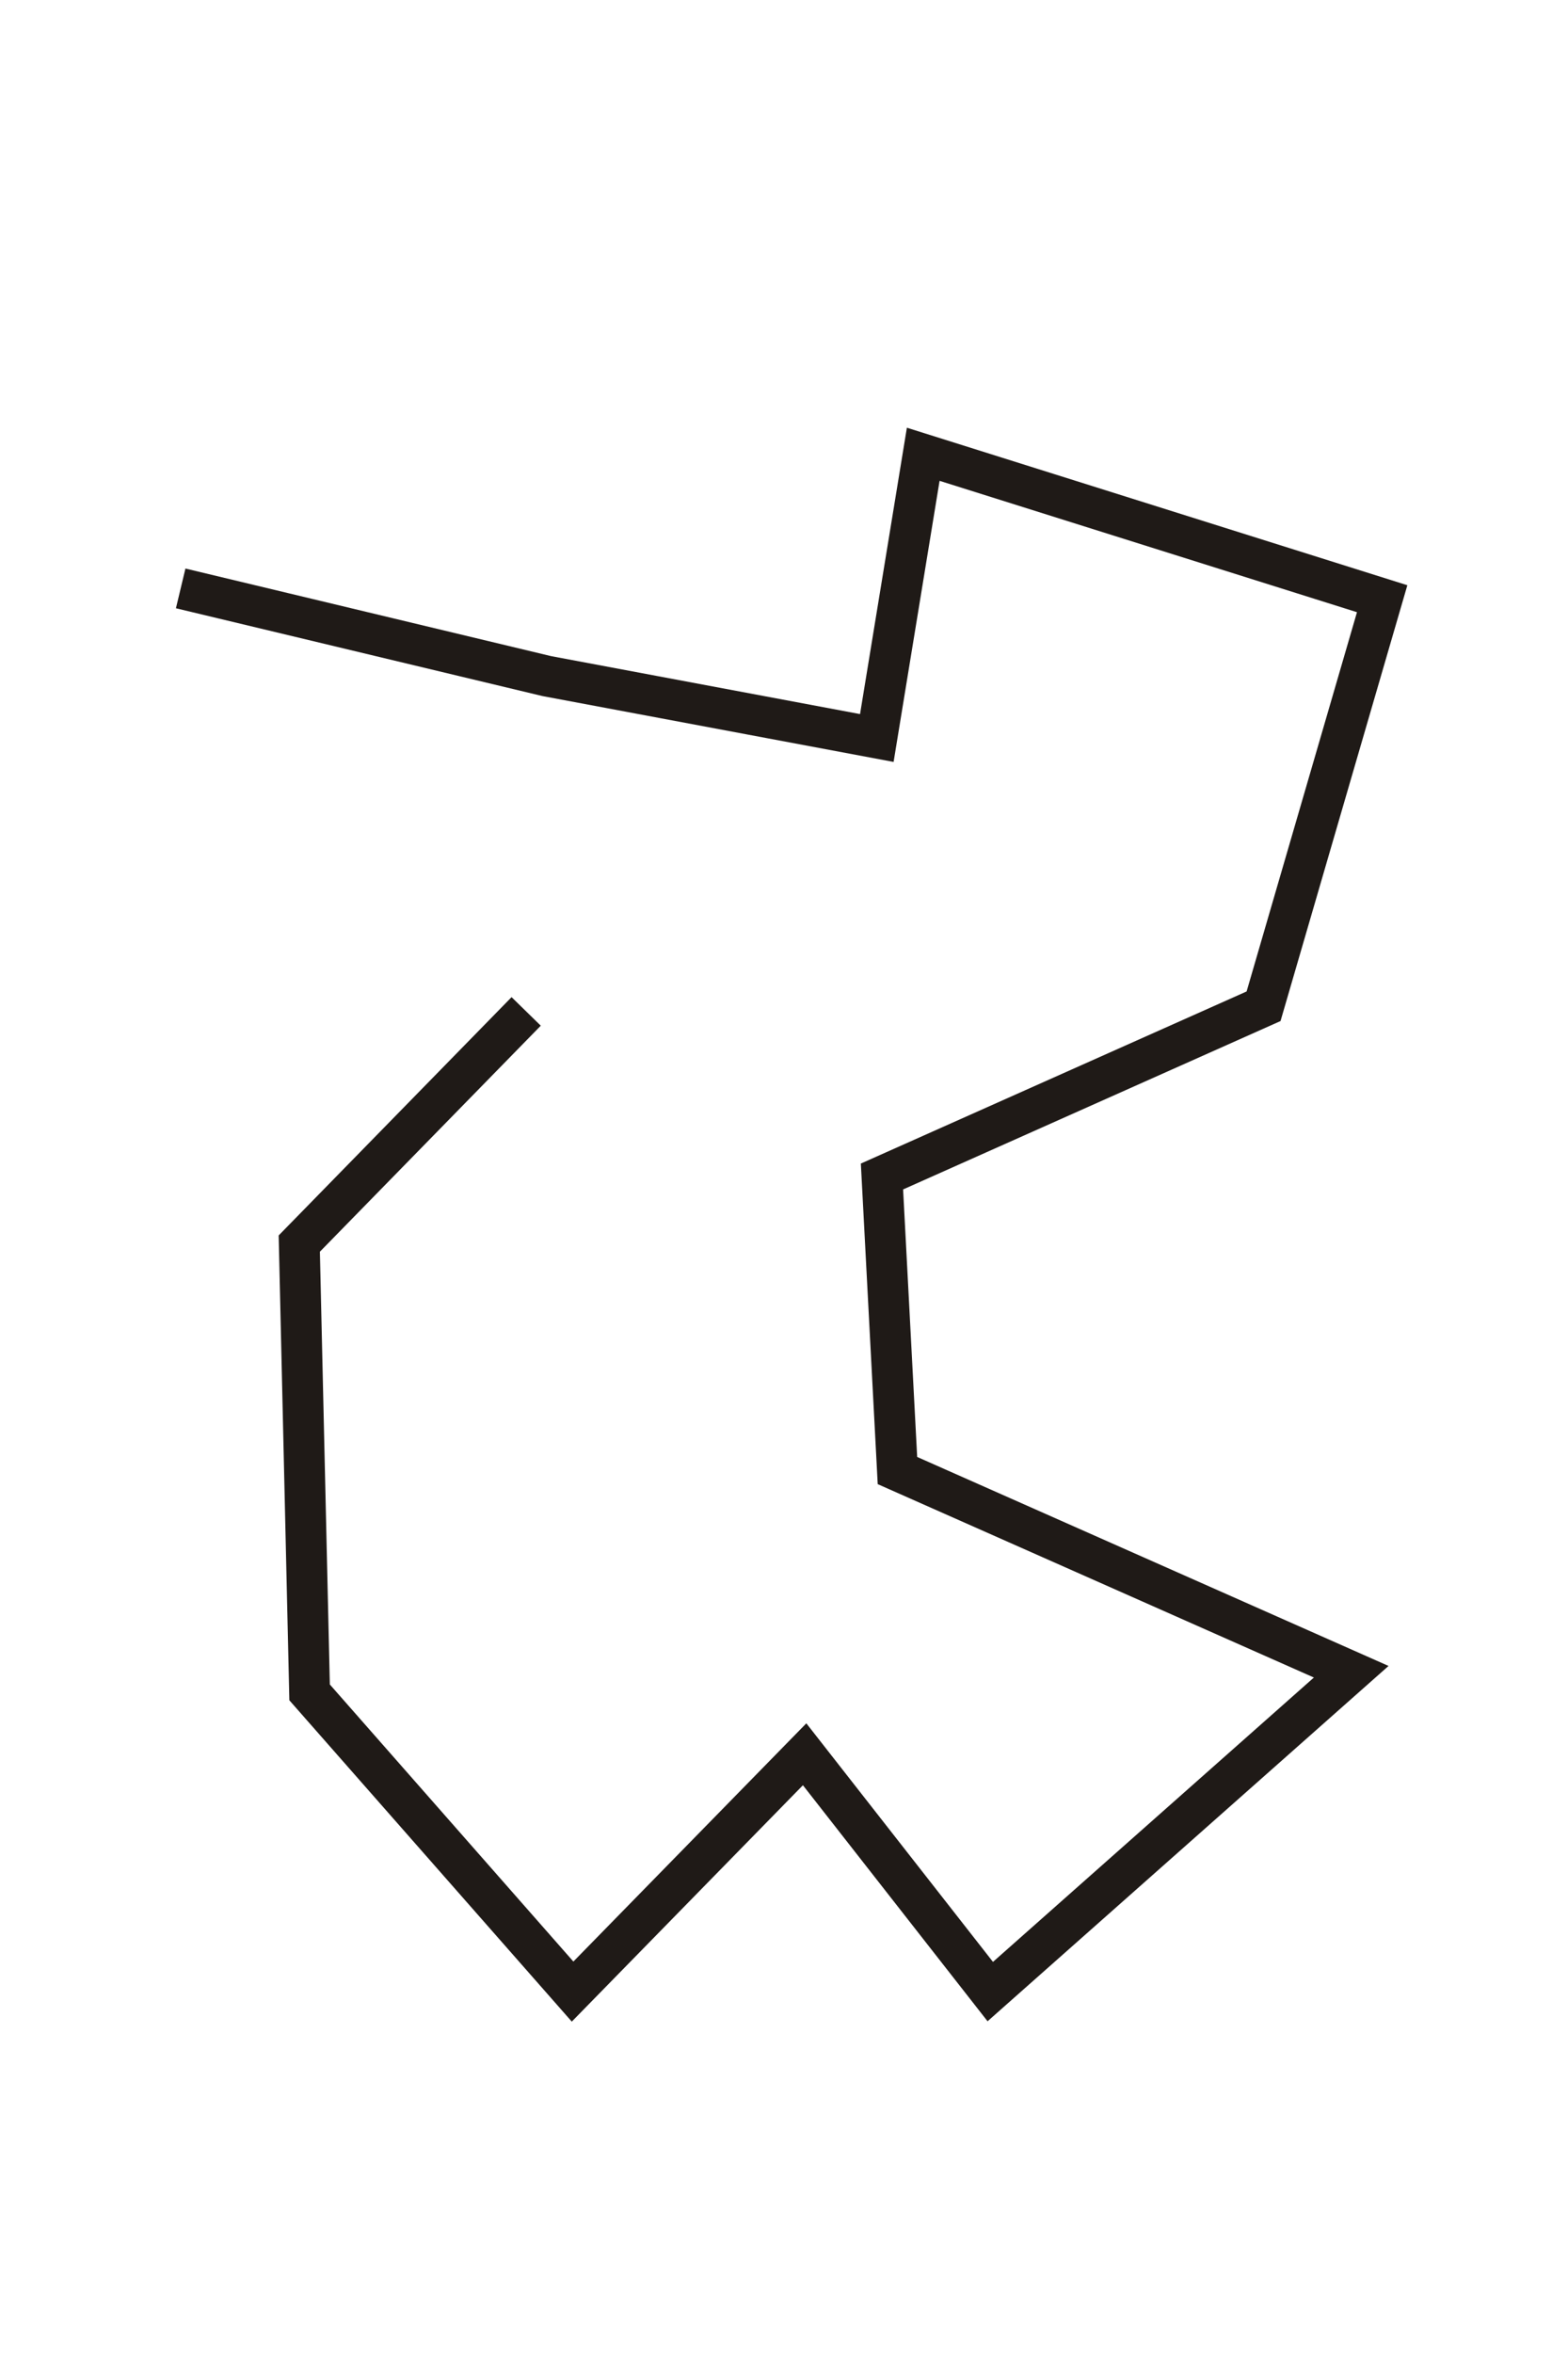 <?xml version="1.0" encoding="UTF-8"?>
<!DOCTYPE svg PUBLIC "-//W3C//DTD SVG 1.1//EN" "http://www.w3.org/Graphics/SVG/1.1/DTD/svg11.dtd">
<!-- Creator: CorelDRAW -->
<svg xmlns="http://www.w3.org/2000/svg" xml:space="preserve" width="320px" height="480px" style="shape-rendering:geometricPrecision; text-rendering:geometricPrecision; image-rendering:optimizeQuality; fill-rule:evenodd; clip-rule:evenodd"
viewBox="0 0 320 480.002">
 <defs>
  <style type="text/css">
   <![CDATA[
    .str0 {stroke:#1F1A17;stroke-width:8.334}
    .fil0 {fill:none}
   ]]>
  </style>
 </defs>
 <g id="图层_x0020_1">
  <polyline class="fil0 str0" points="36.873,120.031 111.591,137.922 178.943,150.55 188.414,92.67 282.075,122.136 257.87,205.273 179.995,240.001 183.152,299.986 275.76,341.028 202.095,406.275 164.209,357.866 116.853,406.275 63.182,345.238 61.078,253.682 107.382,206.325 "/>
 </g>
</svg>
